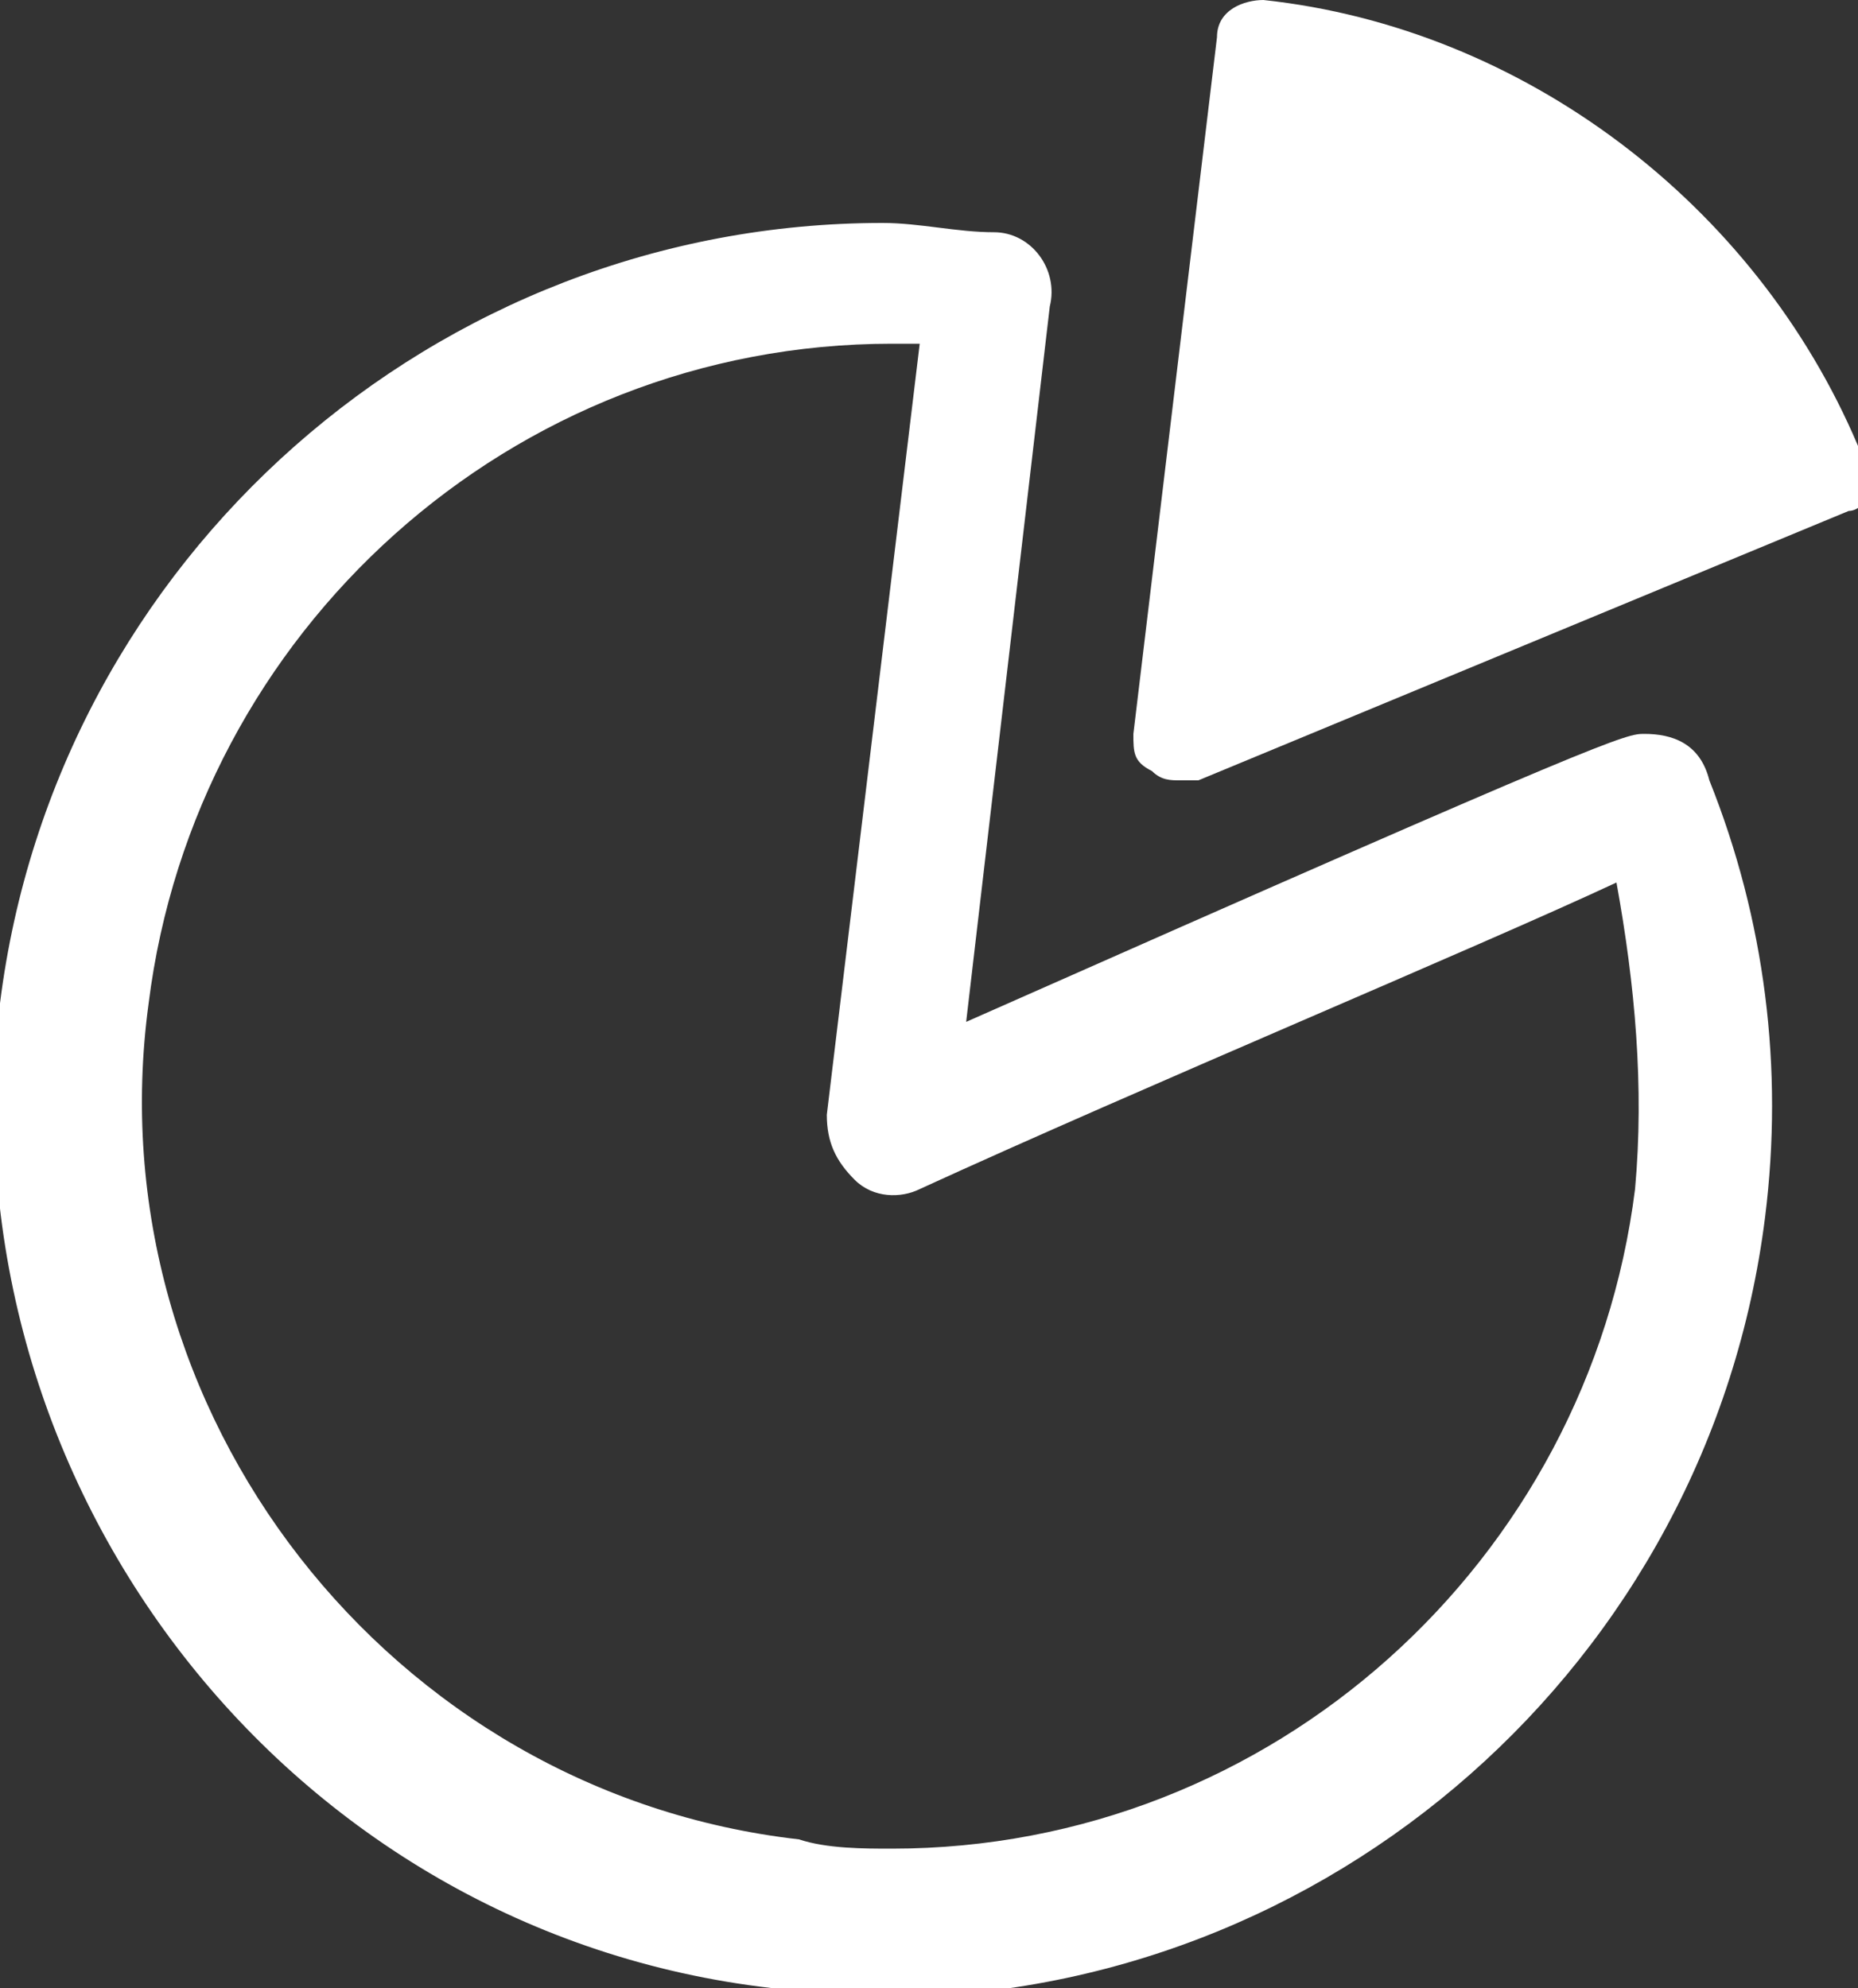 <?xml version="1.0" encoding="utf-8"?>
<!-- Generator: Adobe Illustrator 19.0.0, SVG Export Plug-In . SVG Version: 6.00 Build 0)  -->
<svg version="1.1" id="图层_1" xmlns="http://www.w3.org/2000/svg" xmlns:xlink="http://www.w3.org/1999/xlink" x="0px" y="0px"
	 viewBox="0 0 20 21.4" style="enable-background:new 0 0 20 21.4;" xml:space="preserve">
<rect x="0" y="0" width="20" height="21.4" fill="#333333" stroke="none"/>
<style type="text/css">
	.st0{fill-rule:evenodd;clip-rule:evenodd;fill:#FFFFFF;}
</style>
<g>
	<path class="st0" d="M17.7,7.9c-0.2,0-0.3,0-7.3,3.1l0.9-7.7c0.1-0.4-0.2-0.8-0.6-0.8c-0.4,0-0.8-0.1-1.2-0.1
		c-4.8,0-8.9,3.6-9.5,8.4c-0.6,5.2,3.1,10,8.3,10.6c0.4,0,0.8,0.1,1.2,0.1l0,0c4.8,0,8.9-3.6,9.5-8.4c0.2-1.6,0-3.2-0.6-4.7
		C18.3,8,18,7.9,17.7,7.9L17.7,7.9z M17.6,12.8c-0.5,4-3.9,7.1-8,7.1c-0.3,0-0.7,0-1-0.1c-4.4-0.5-7.6-4.6-7-9c0.5-4,3.9-7.1,8-7.1
		c0.1,0,0.2,0,0.3,0l-1,8.3c0,0.3,0.1,0.5,0.3,0.7c0.2,0.2,0.5,0.2,0.7,0.1c2.4-1.1,6-2.6,7.5-3.3C17.6,10.6,17.7,11.7,17.6,12.8
		L17.6,12.8z"/>
	<path class="st0" d="M20,4.8c-1.1-2.6-3.6-4.5-6.4-4.8c-0.2,0-0.5,0.1-0.5,0.4l-0.9,7.5c0,0.2,0,0.3,0.2,0.4
		c0.1,0.1,0.2,0.1,0.3,0.1c0.1,0,0.1,0,0.2,0l7-2.9c0.1,0,0.2-0.1,0.2-0.2C20,5.1,20,4.9,20,4.8L20,4.8z"/>
</g>
</svg>
